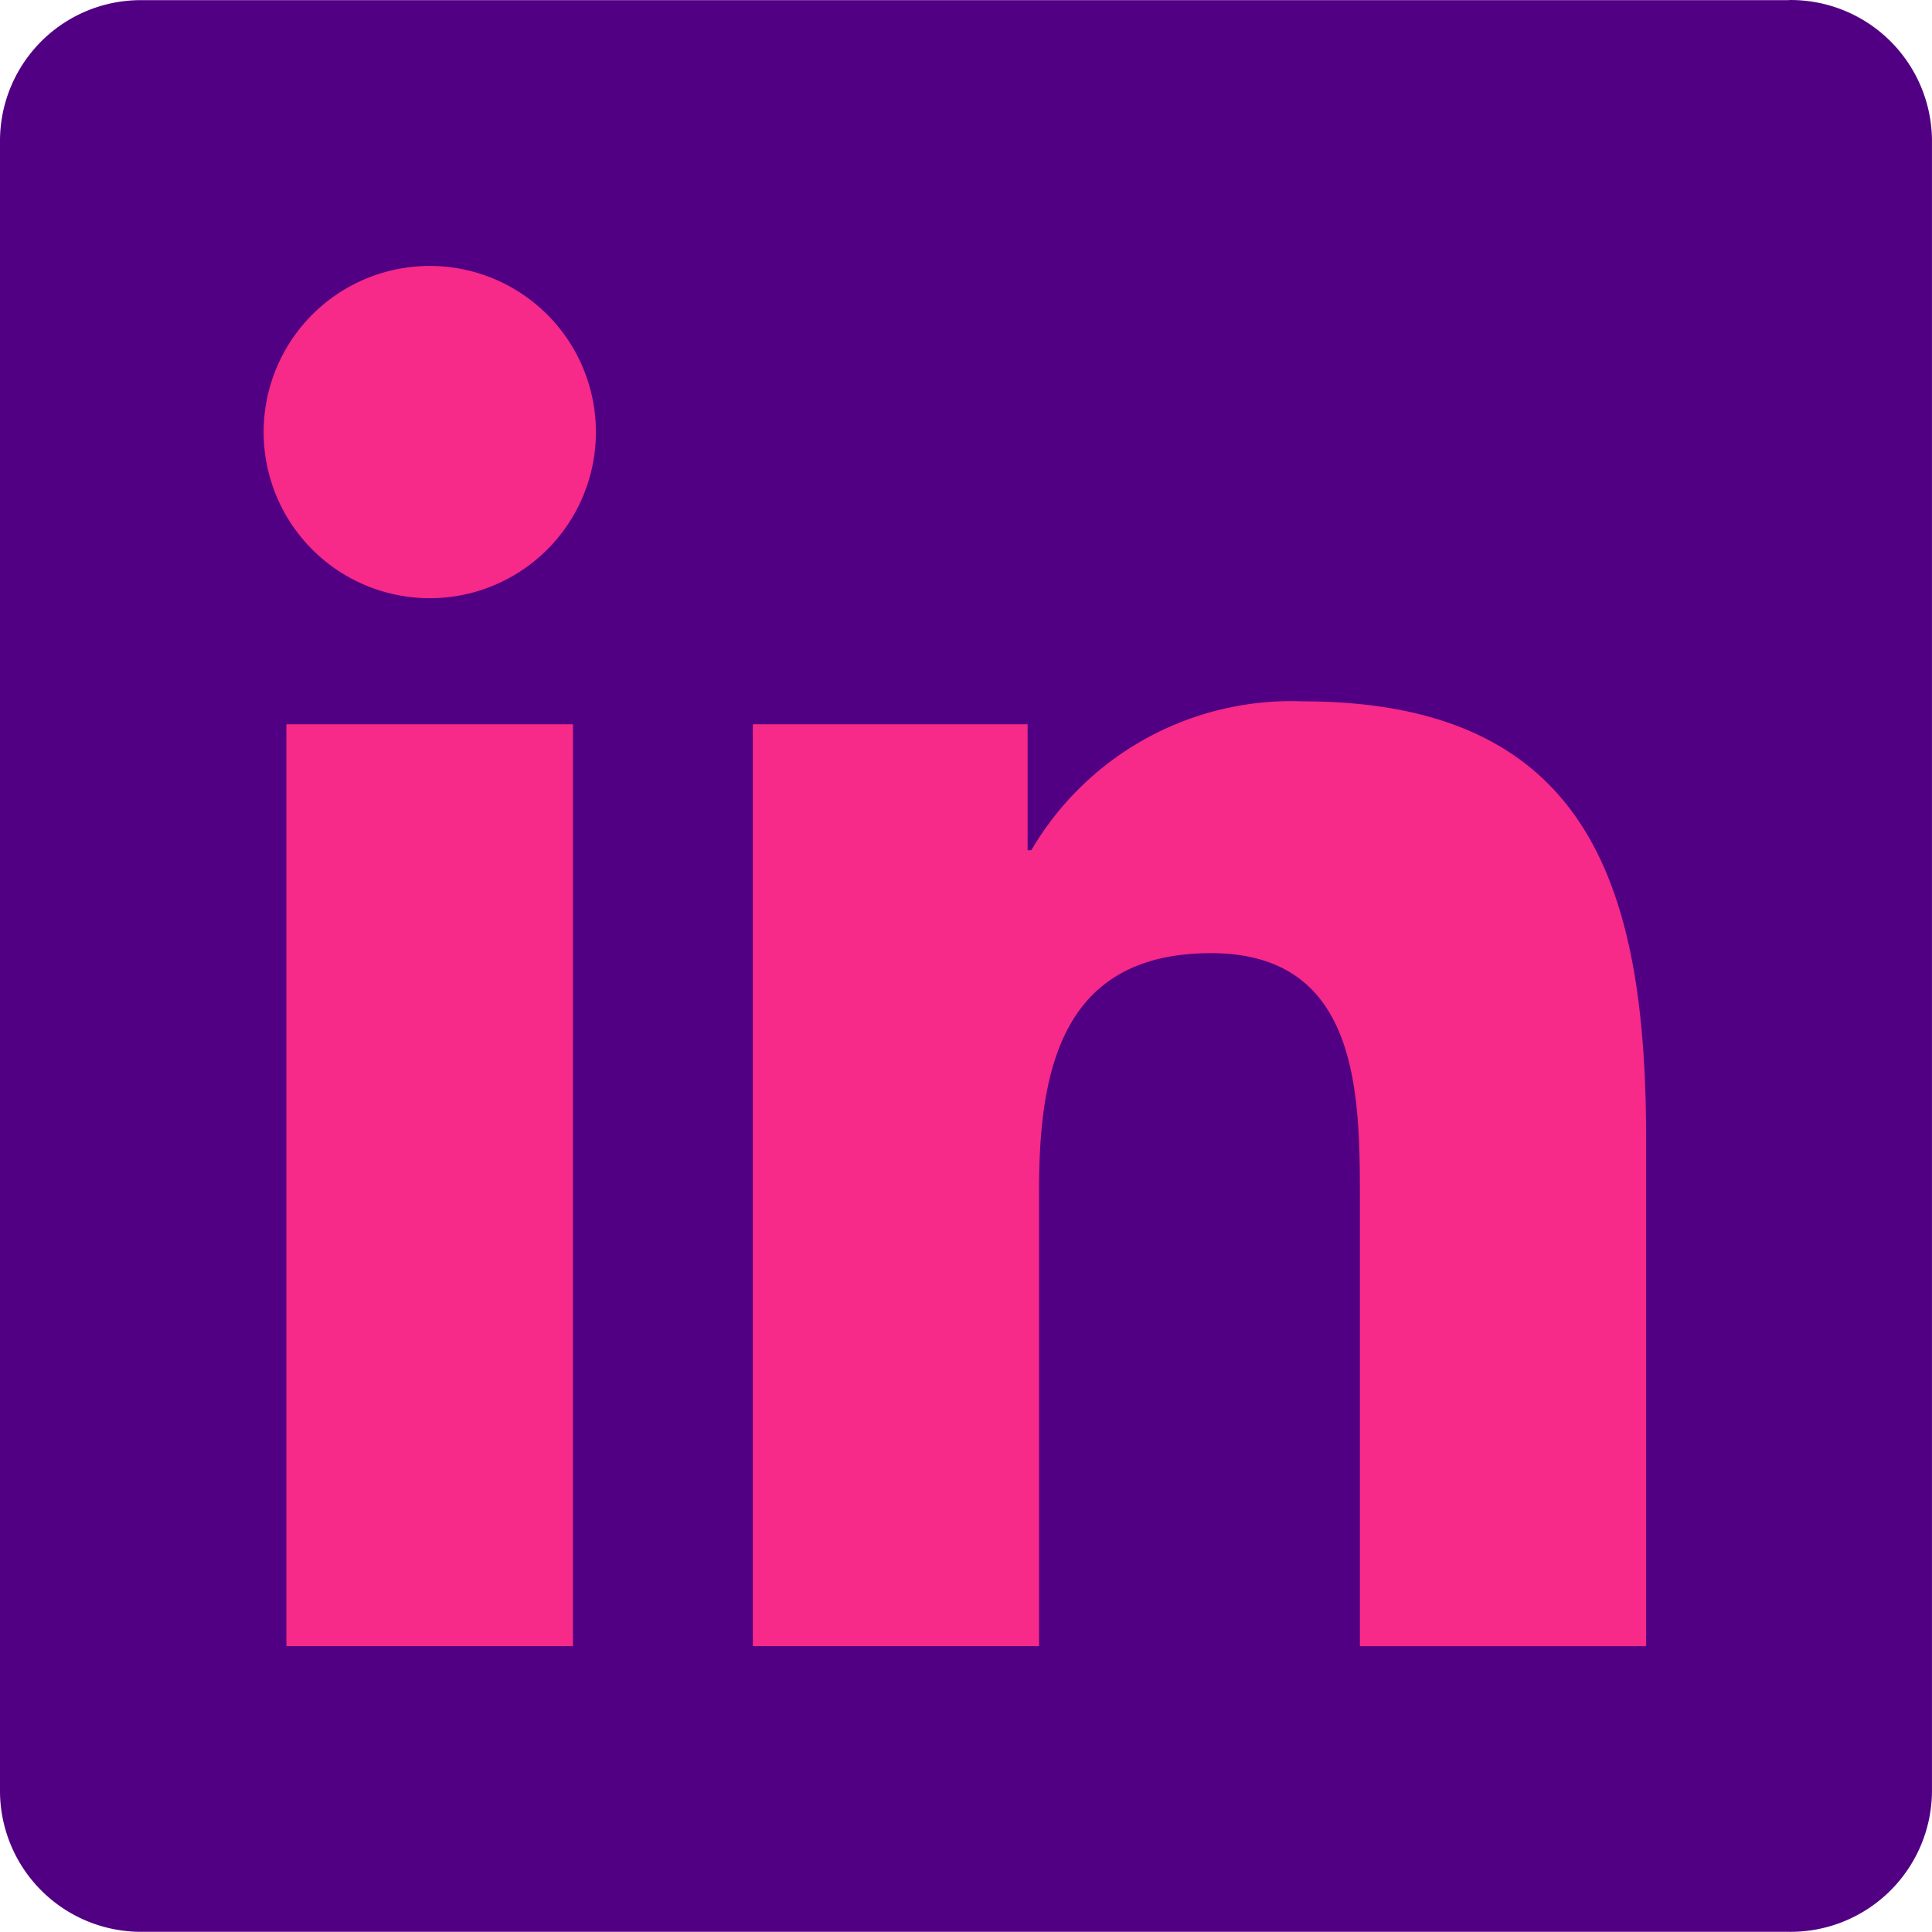 <?xml version="1.0" encoding="utf-8"?>
<svg viewBox="0 0 521.33 521.31" xmlns="http://www.w3.org/2000/svg">
  <title>linkedin logo icon</title>
  <rect x="33.34" y="54.556" width="456.449" height="417.048" style="stroke: rgba(0, 0, 0, 0); fill: rgb(247, 41, 137);"/>
  <path d="M695.53,695.54H618.29v-121c0-28.85-.52-66-40.18-66-40.23,0-46.39,31.43-46.39,63.88V695.53H454.48V446.77h74.15v34h1a81.27,81.27,0,0,1,73.17-40.18c78.29,0,92.73,51.5,92.73,118.49ZM367.32,412.76a44.83,44.83,0,1,1,44.82-44.83,44.83,44.83,0,0,1-44.82,44.83h0m38.62,282.77H328.62V446.77h77.33ZM734,251.38H289.8A38,38,0,0,0,251.34,289V735a38.07,38.07,0,0,0,38.47,37.62H734A38.15,38.15,0,0,0,772.66,735V288.92A38.12,38.12,0,0,0,734,251.35" transform="translate(-251.34 -251.34)" style="fill: rgb(81, 0, 131);"/>
</svg>